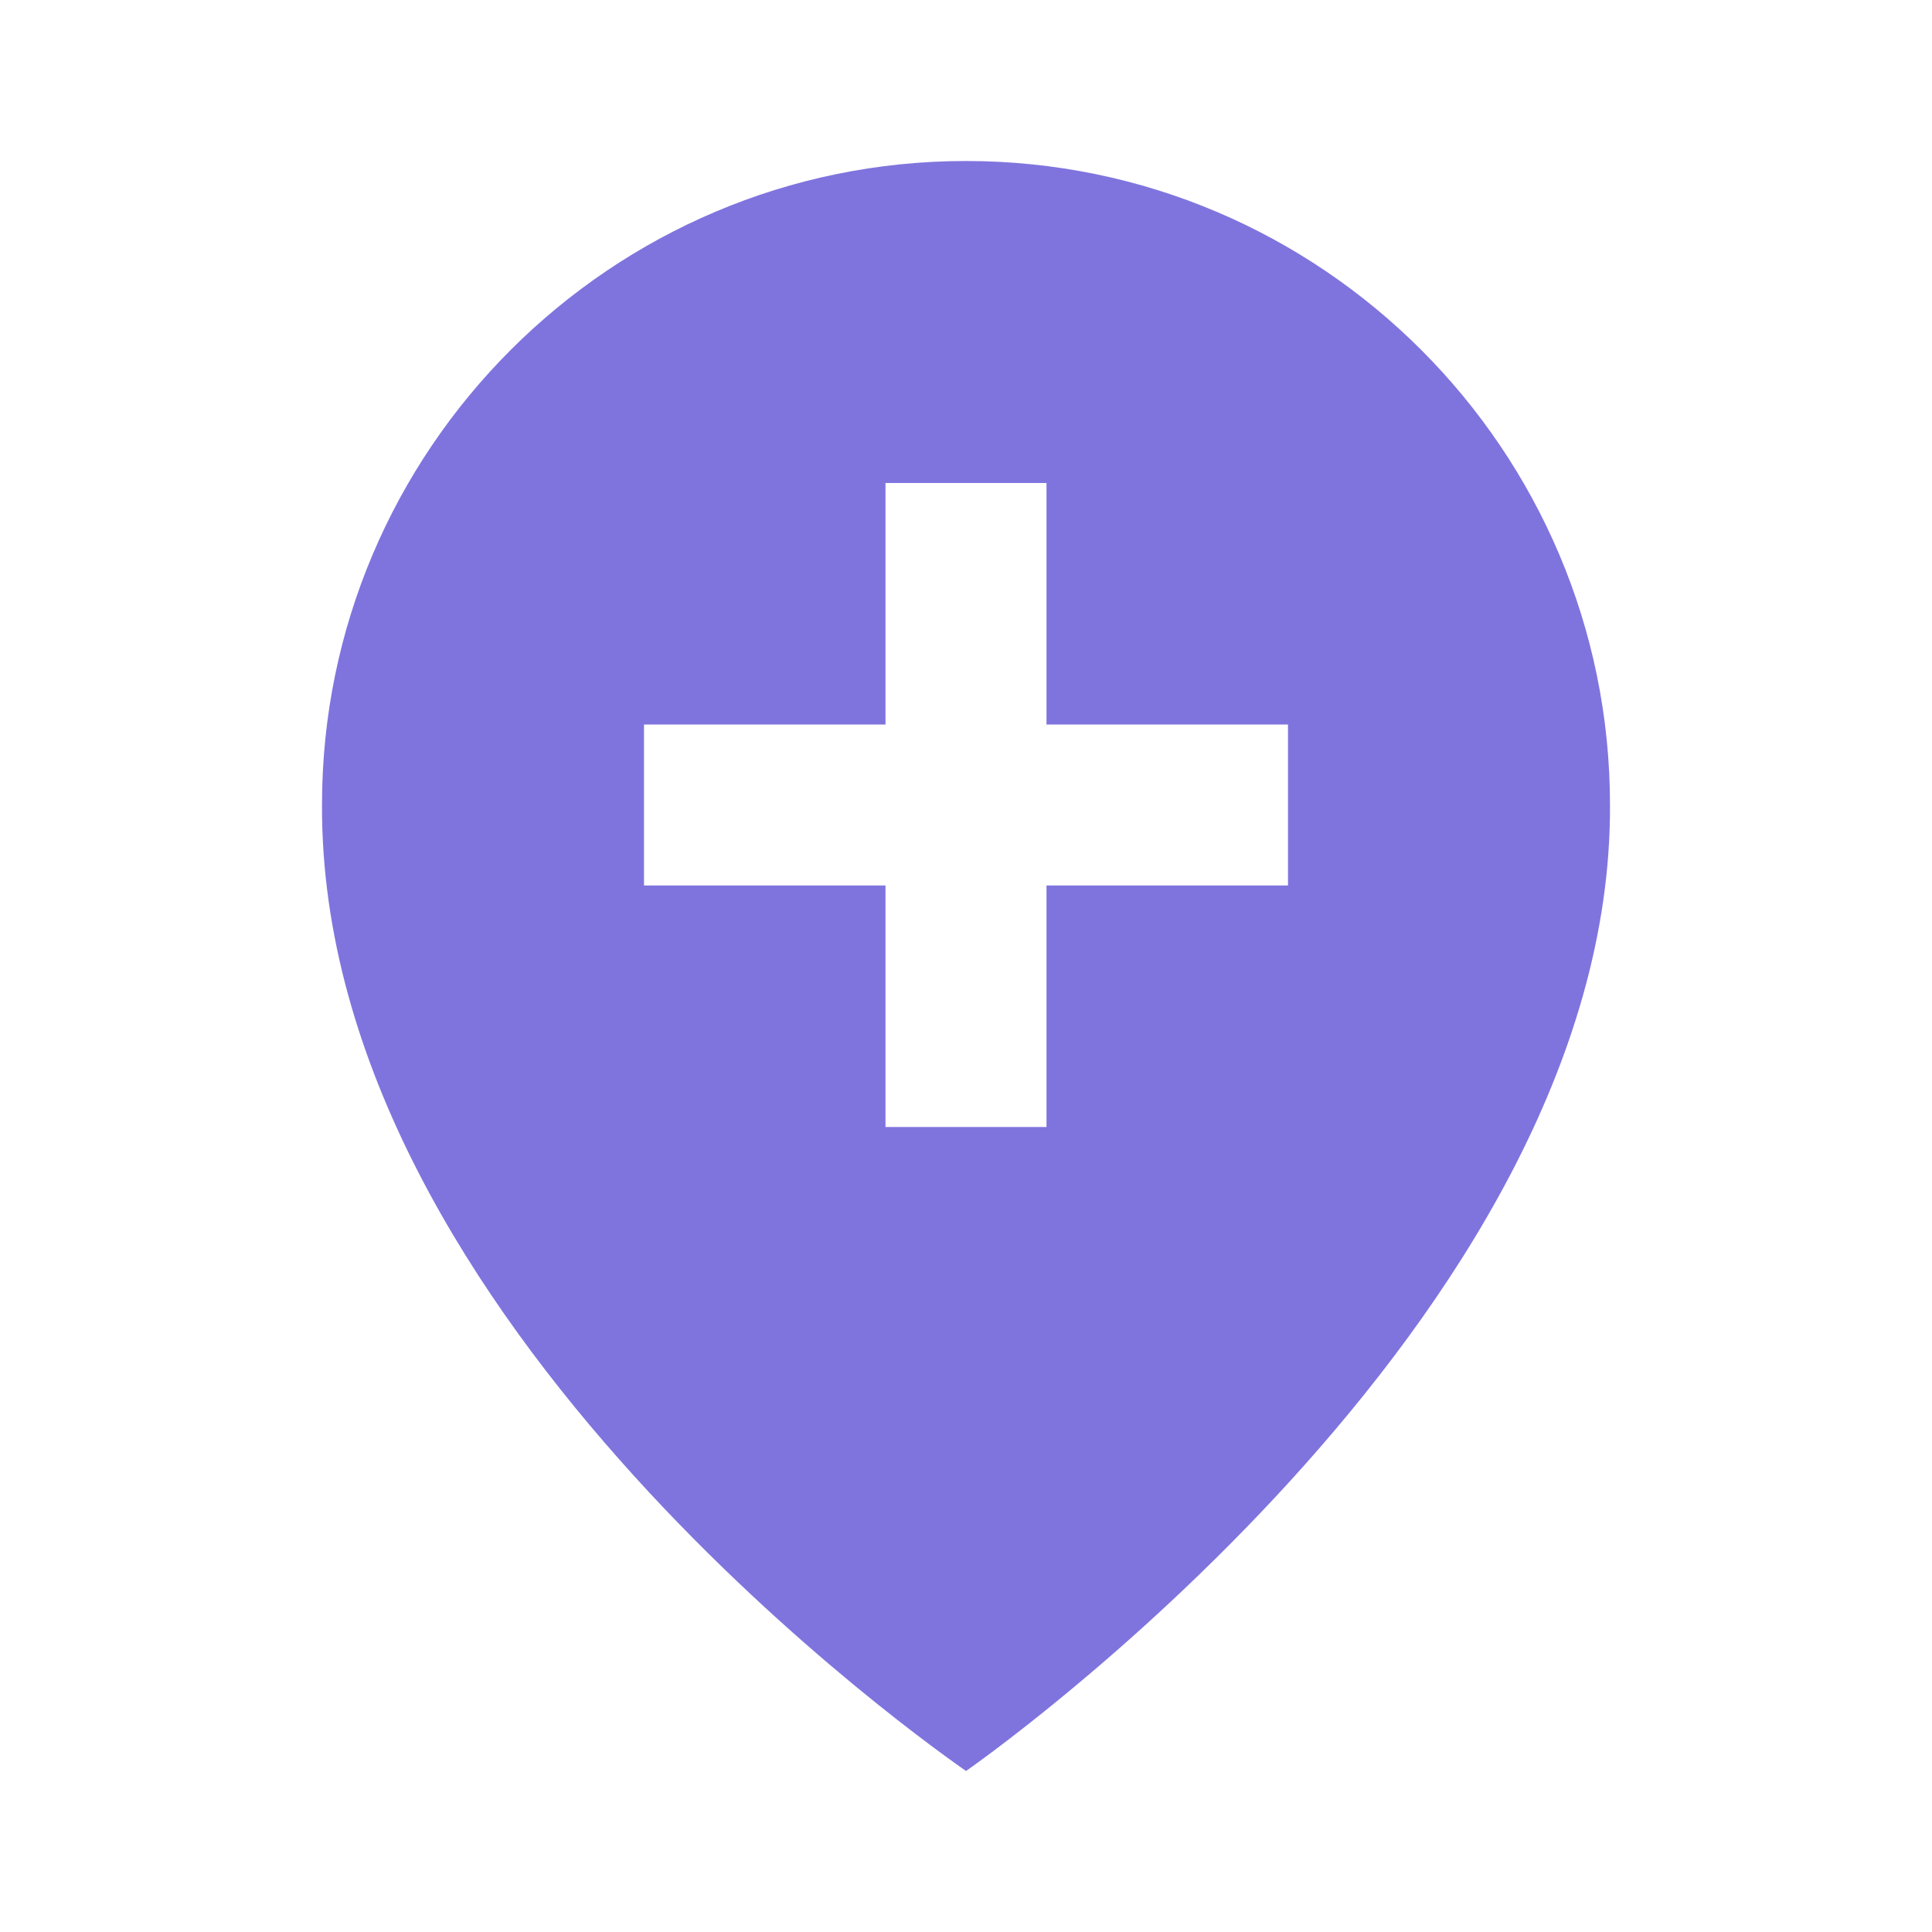 <svg xmlns='http://www.w3.org/2000/svg'  viewBox='0 0 24 24' fill='#7f74de' width='24' height='24'><path d="M12 22s8.029-5.56 8-12c0-4.411-3.589-8-8-8S4 5.589 4 9.995C3.971 16.44 11.696 21.784 12 22zM8 9h3V6h2v3h3v2h-3v3h-2v-3H8V9z"></path></svg>